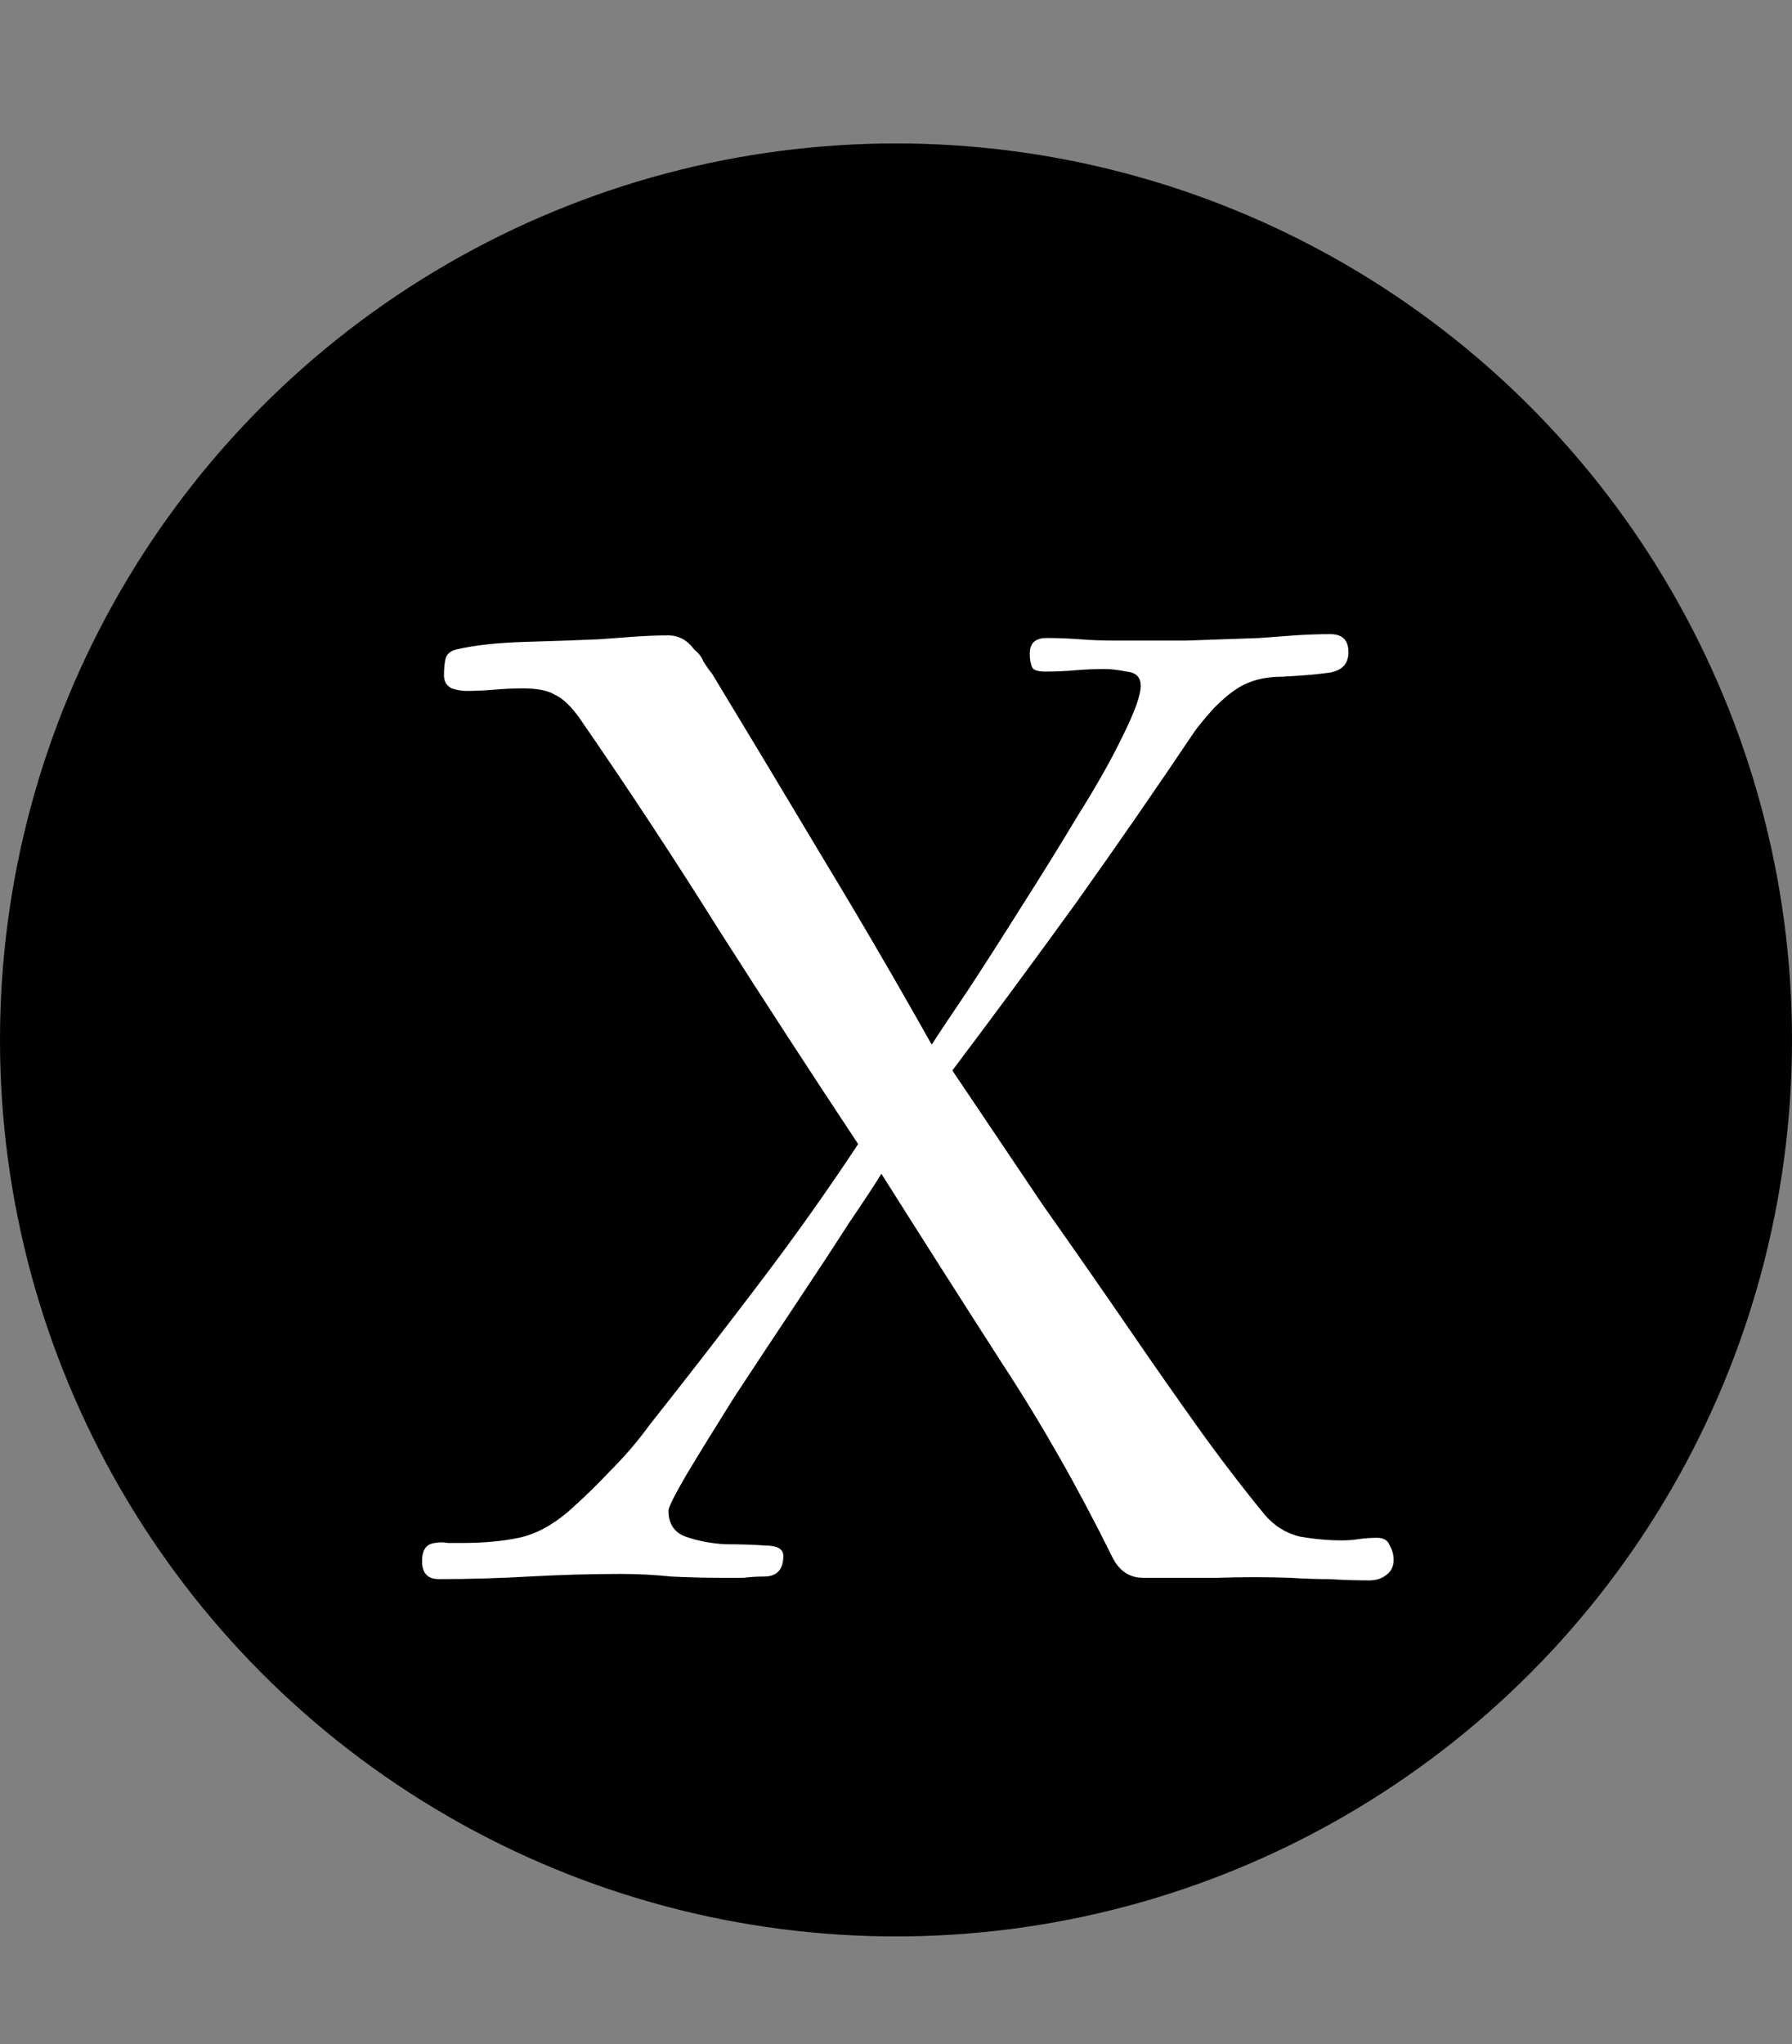 <svg width="50" height="57" viewBox="0 0 50 57" fill="none" xmlns="http://www.w3.org/2000/svg">
<rect x="0" y="0" width="50" height="57" fill="#808080" stroke="none"/>
<circle cx="25" cy="29" r="25" fill="black"/>
<path d="M38.884 43.496C38.884 43.688 38.812 43.832 38.668 43.928C38.548 44.024 38.392 44.072 38.2 44.072C37.84 44.072 37.468 44.06 37.084 44.036C36.724 44.036 36.364 44.024 36.004 44C35.332 43.976 34.648 43.976 33.952 44C33.28 44 32.596 44 31.9 44C31.516 44 31.228 43.808 31.036 43.424C30.076 41.48 29.044 39.668 27.94 37.988C26.86 36.308 25.744 34.556 24.592 32.732C24.448 32.972 24.148 33.428 23.692 34.1C23.26 34.772 22.756 35.54 22.18 36.404C21.604 37.268 21.04 38.12 20.488 38.96C19.96 39.8 19.516 40.52 19.156 41.12C18.82 41.696 18.652 42.032 18.652 42.128C18.652 42.488 18.808 42.728 19.12 42.848C19.456 42.968 19.828 43.04 20.236 43.064C20.668 43.064 21.04 43.076 21.352 43.1C21.688 43.1 21.856 43.196 21.856 43.388C21.856 43.772 21.676 43.964 21.316 43.964C21.124 43.964 20.932 43.976 20.74 44C20.548 44 20.356 44 20.164 44C19.684 44 19.204 43.988 18.724 43.964C18.268 43.916 17.8 43.892 17.32 43.892C16.48 43.892 15.628 43.916 14.764 43.964C13.924 44.012 13.084 44.036 12.244 44.036C11.932 44.036 11.776 43.868 11.776 43.532C11.776 43.22 11.896 43.052 12.136 43.028C12.256 43.004 12.376 43.004 12.496 43.028C12.64 43.028 12.772 43.028 12.892 43.028C13.492 43.028 14.02 42.98 14.476 42.884C14.932 42.788 15.388 42.548 15.844 42.164C16.252 41.804 16.648 41.42 17.032 41.012C17.44 40.604 17.8 40.184 18.112 39.752C19.12 38.48 20.116 37.196 21.1 35.9C22.108 34.58 23.056 33.248 23.944 31.904C22.624 29.912 21.328 27.92 20.056 25.928C18.808 23.936 17.512 21.968 16.168 20.024C15.928 19.688 15.7 19.472 15.484 19.376C15.292 19.256 14.992 19.196 14.584 19.196C14.344 19.196 14.08 19.208 13.792 19.232C13.528 19.256 13.264 19.268 13 19.268C12.88 19.268 12.748 19.244 12.604 19.196C12.46 19.124 12.388 19.004 12.388 18.836C12.388 18.668 12.4 18.524 12.424 18.404C12.448 18.26 12.544 18.164 12.712 18.116C13.216 17.996 13.864 17.924 14.656 17.9C15.472 17.876 16.156 17.852 16.708 17.828C17.044 17.804 17.368 17.78 17.68 17.756C18.016 17.732 18.34 17.72 18.652 17.72C18.94 17.72 19.18 17.852 19.372 18.116C19.492 18.212 19.576 18.32 19.624 18.44C19.696 18.56 19.78 18.68 19.876 18.8C20.908 20.504 21.94 22.22 22.972 23.948C24.004 25.652 25.012 27.38 25.996 29.132C26.212 28.796 26.548 28.292 27.004 27.62C27.46 26.924 27.952 26.156 28.48 25.316C29.032 24.452 29.56 23.6 30.064 22.76C30.592 21.92 31.012 21.176 31.324 20.528C31.66 19.856 31.828 19.388 31.828 19.124C31.828 18.884 31.696 18.752 31.432 18.728C31.192 18.68 30.988 18.656 30.82 18.656C30.556 18.656 30.28 18.668 29.992 18.692C29.728 18.716 29.452 18.728 29.164 18.728C28.972 18.728 28.852 18.692 28.804 18.62C28.756 18.524 28.732 18.392 28.732 18.224C28.732 17.936 28.888 17.792 29.2 17.792C29.512 17.792 29.824 17.804 30.136 17.828C30.448 17.852 30.76 17.864 31.072 17.864C31.744 17.864 32.416 17.864 33.088 17.864C33.784 17.84 34.468 17.816 35.14 17.792C35.476 17.768 35.8 17.744 36.112 17.72C36.448 17.696 36.784 17.684 37.12 17.684C37.456 17.684 37.624 17.852 37.624 18.188C37.624 18.524 37.432 18.716 37.048 18.764C36.688 18.812 36.256 18.848 35.752 18.872C35.272 18.872 34.864 18.98 34.528 19.196C34.336 19.316 34.12 19.496 33.88 19.736C33.664 19.976 33.484 20.192 33.34 20.384C32.26 21.992 31.156 23.588 30.028 25.172C28.9 26.732 27.748 28.292 26.572 29.852C27.412 31.1 28.252 32.348 29.092 33.596C29.956 34.82 30.808 36.044 31.648 37.268C32.224 38.108 32.812 38.948 33.412 39.788C34.012 40.628 34.636 41.444 35.284 42.236C35.548 42.548 35.872 42.752 36.256 42.848C36.664 42.92 37.06 42.956 37.444 42.956C37.612 42.956 37.768 42.944 37.912 42.92C38.08 42.896 38.248 42.884 38.416 42.884C38.608 42.884 38.728 42.956 38.776 43.1C38.848 43.22 38.884 43.352 38.884 43.496Z" fill="white"/>
</svg>
